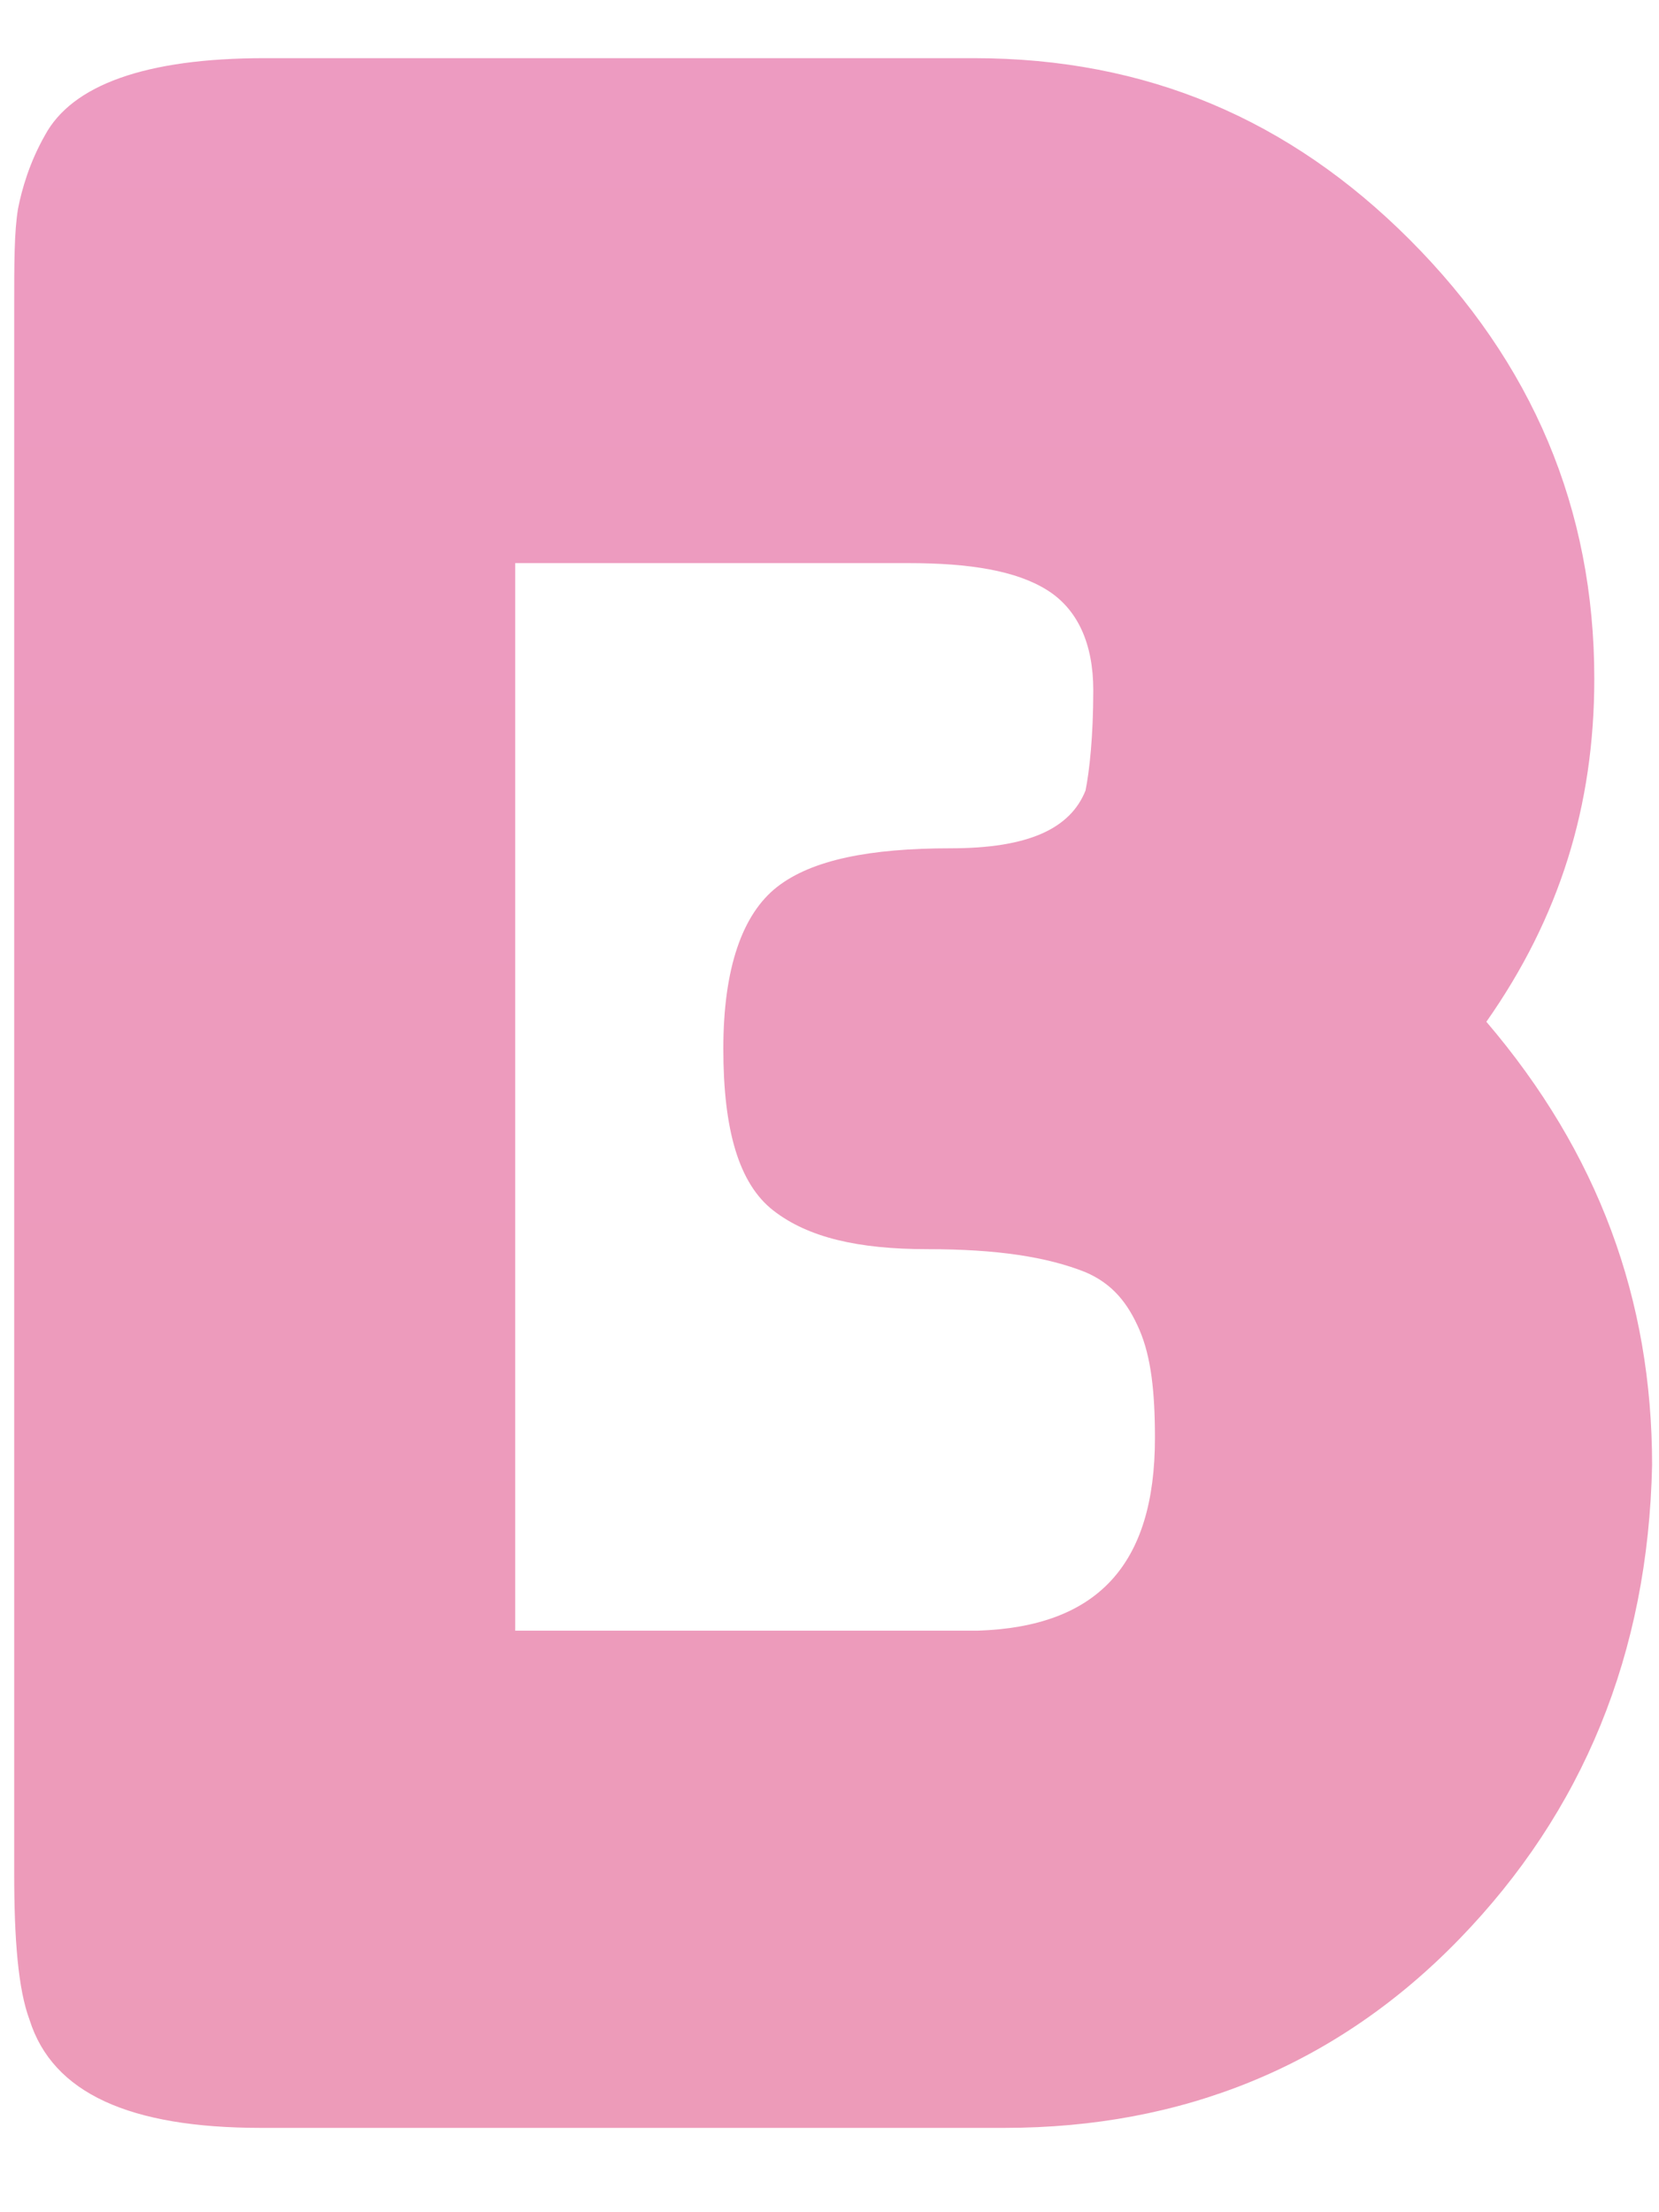<?xml version="1.0" encoding="UTF-8" standalone="no"?><svg width='18' height='24' viewBox='0 0 18 24' fill='none' xmlns='http://www.w3.org/2000/svg'>
<path d='M16.127 11.085C17.34 12.506 17.925 14.095 17.925 15.893C17.883 17.942 17.172 19.657 15.834 21.036C14.496 22.416 12.824 23.085 10.9 23.085H2.83C1.408 23.085 0.572 22.709 0.321 21.914C0.196 21.58 0.154 21.036 0.154 20.326V3.349C0.154 2.847 0.154 2.513 0.196 2.262C0.237 2.053 0.321 1.76 0.488 1.467C0.781 0.924 1.575 0.631 2.872 0.631H10.566C12.447 0.631 13.994 1.3 15.291 2.596C16.629 3.934 17.298 5.523 17.298 7.363C17.298 8.743 16.921 9.955 16.127 11.085ZM12.531 15.601C12.531 15.099 12.489 14.722 12.364 14.43C12.238 14.137 12.071 13.928 11.778 13.802C11.36 13.635 10.816 13.552 10.064 13.552C9.311 13.552 8.768 13.426 8.391 13.133C8.015 12.841 7.848 12.255 7.848 11.377C7.848 10.499 8.057 9.914 8.433 9.621C8.809 9.328 9.437 9.203 10.315 9.203C11.151 9.203 11.611 8.994 11.778 8.576C11.82 8.367 11.862 7.99 11.862 7.488C11.862 6.987 11.695 6.61 11.36 6.401C11.026 6.192 10.524 6.109 9.855 6.109H5.59V17.691H10.607C11.904 17.649 12.531 16.98 12.531 15.601Z' fill='url(#paint0_linear_4257_14508)'/>
<defs>
<linearGradient id='paint0_linear_4257_14508' x1='9.039' y1='0.631' x2='9.039' y2='23.085' gradientUnits='userSpaceOnUse'>
<stop stop-color='#ED9BC1'/>
<stop offset='1' stop-color='#ED9BB9'/>
</linearGradient>
</defs>
</svg>
